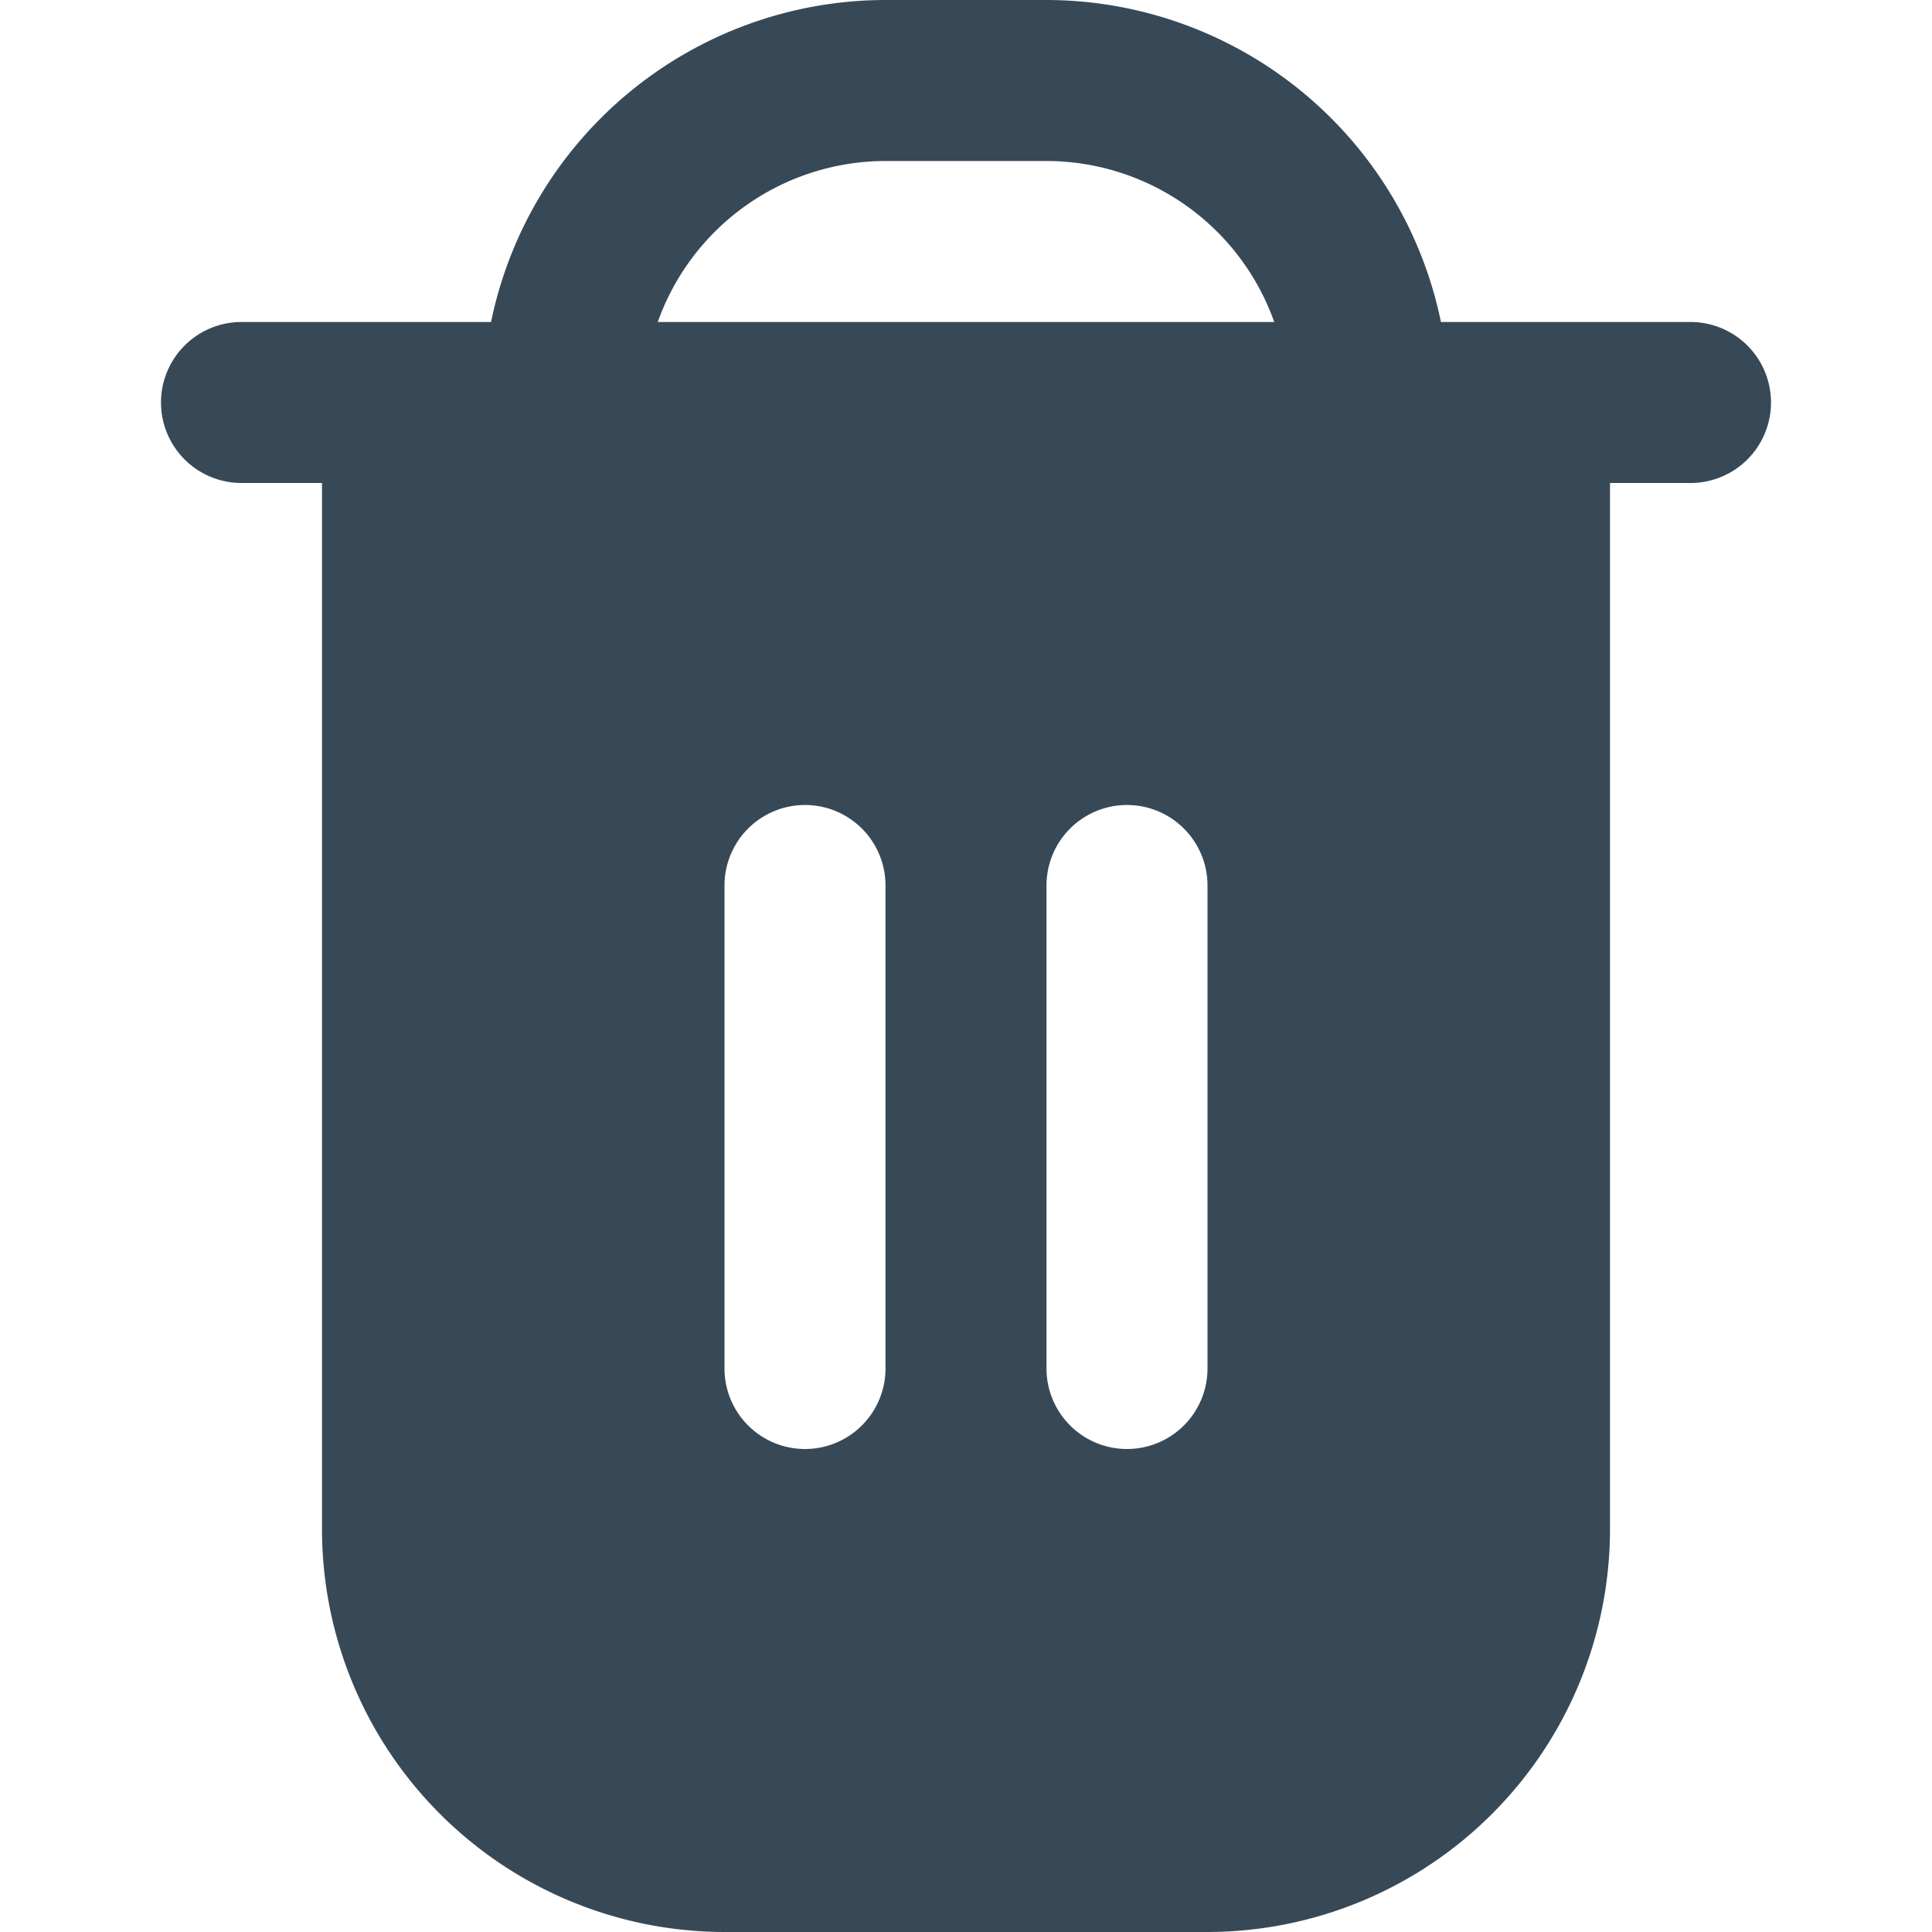 <svg xmlns="http://www.w3.org/2000/svg" width="24" height="24" fill="none" viewBox="0 0 24 24">
  <path fill="#374957" d="M21 4h-3.1A5.01 5.01 0 0 0 13 0h-2a5.009 5.009 0 0 0-4.9 4H3a1 1 0 0 0 0 2h1v13a5.006 5.006 0 0 0 5 5h6a5.006 5.006 0 0 0 5-5V6h1a1 1 0 1 0 0-2ZM11 17a1 1 0 1 1-2 0v-6a1 1 0 1 1 2 0v6Zm4 0a1 1 0 1 1-2 0v-6a1 1 0 1 1 2 0v6ZM8.171 4A3.006 3.006 0 0 1 11 2h2a3.006 3.006 0 0 1 2.829 2H8.171Z"/>
</svg>
